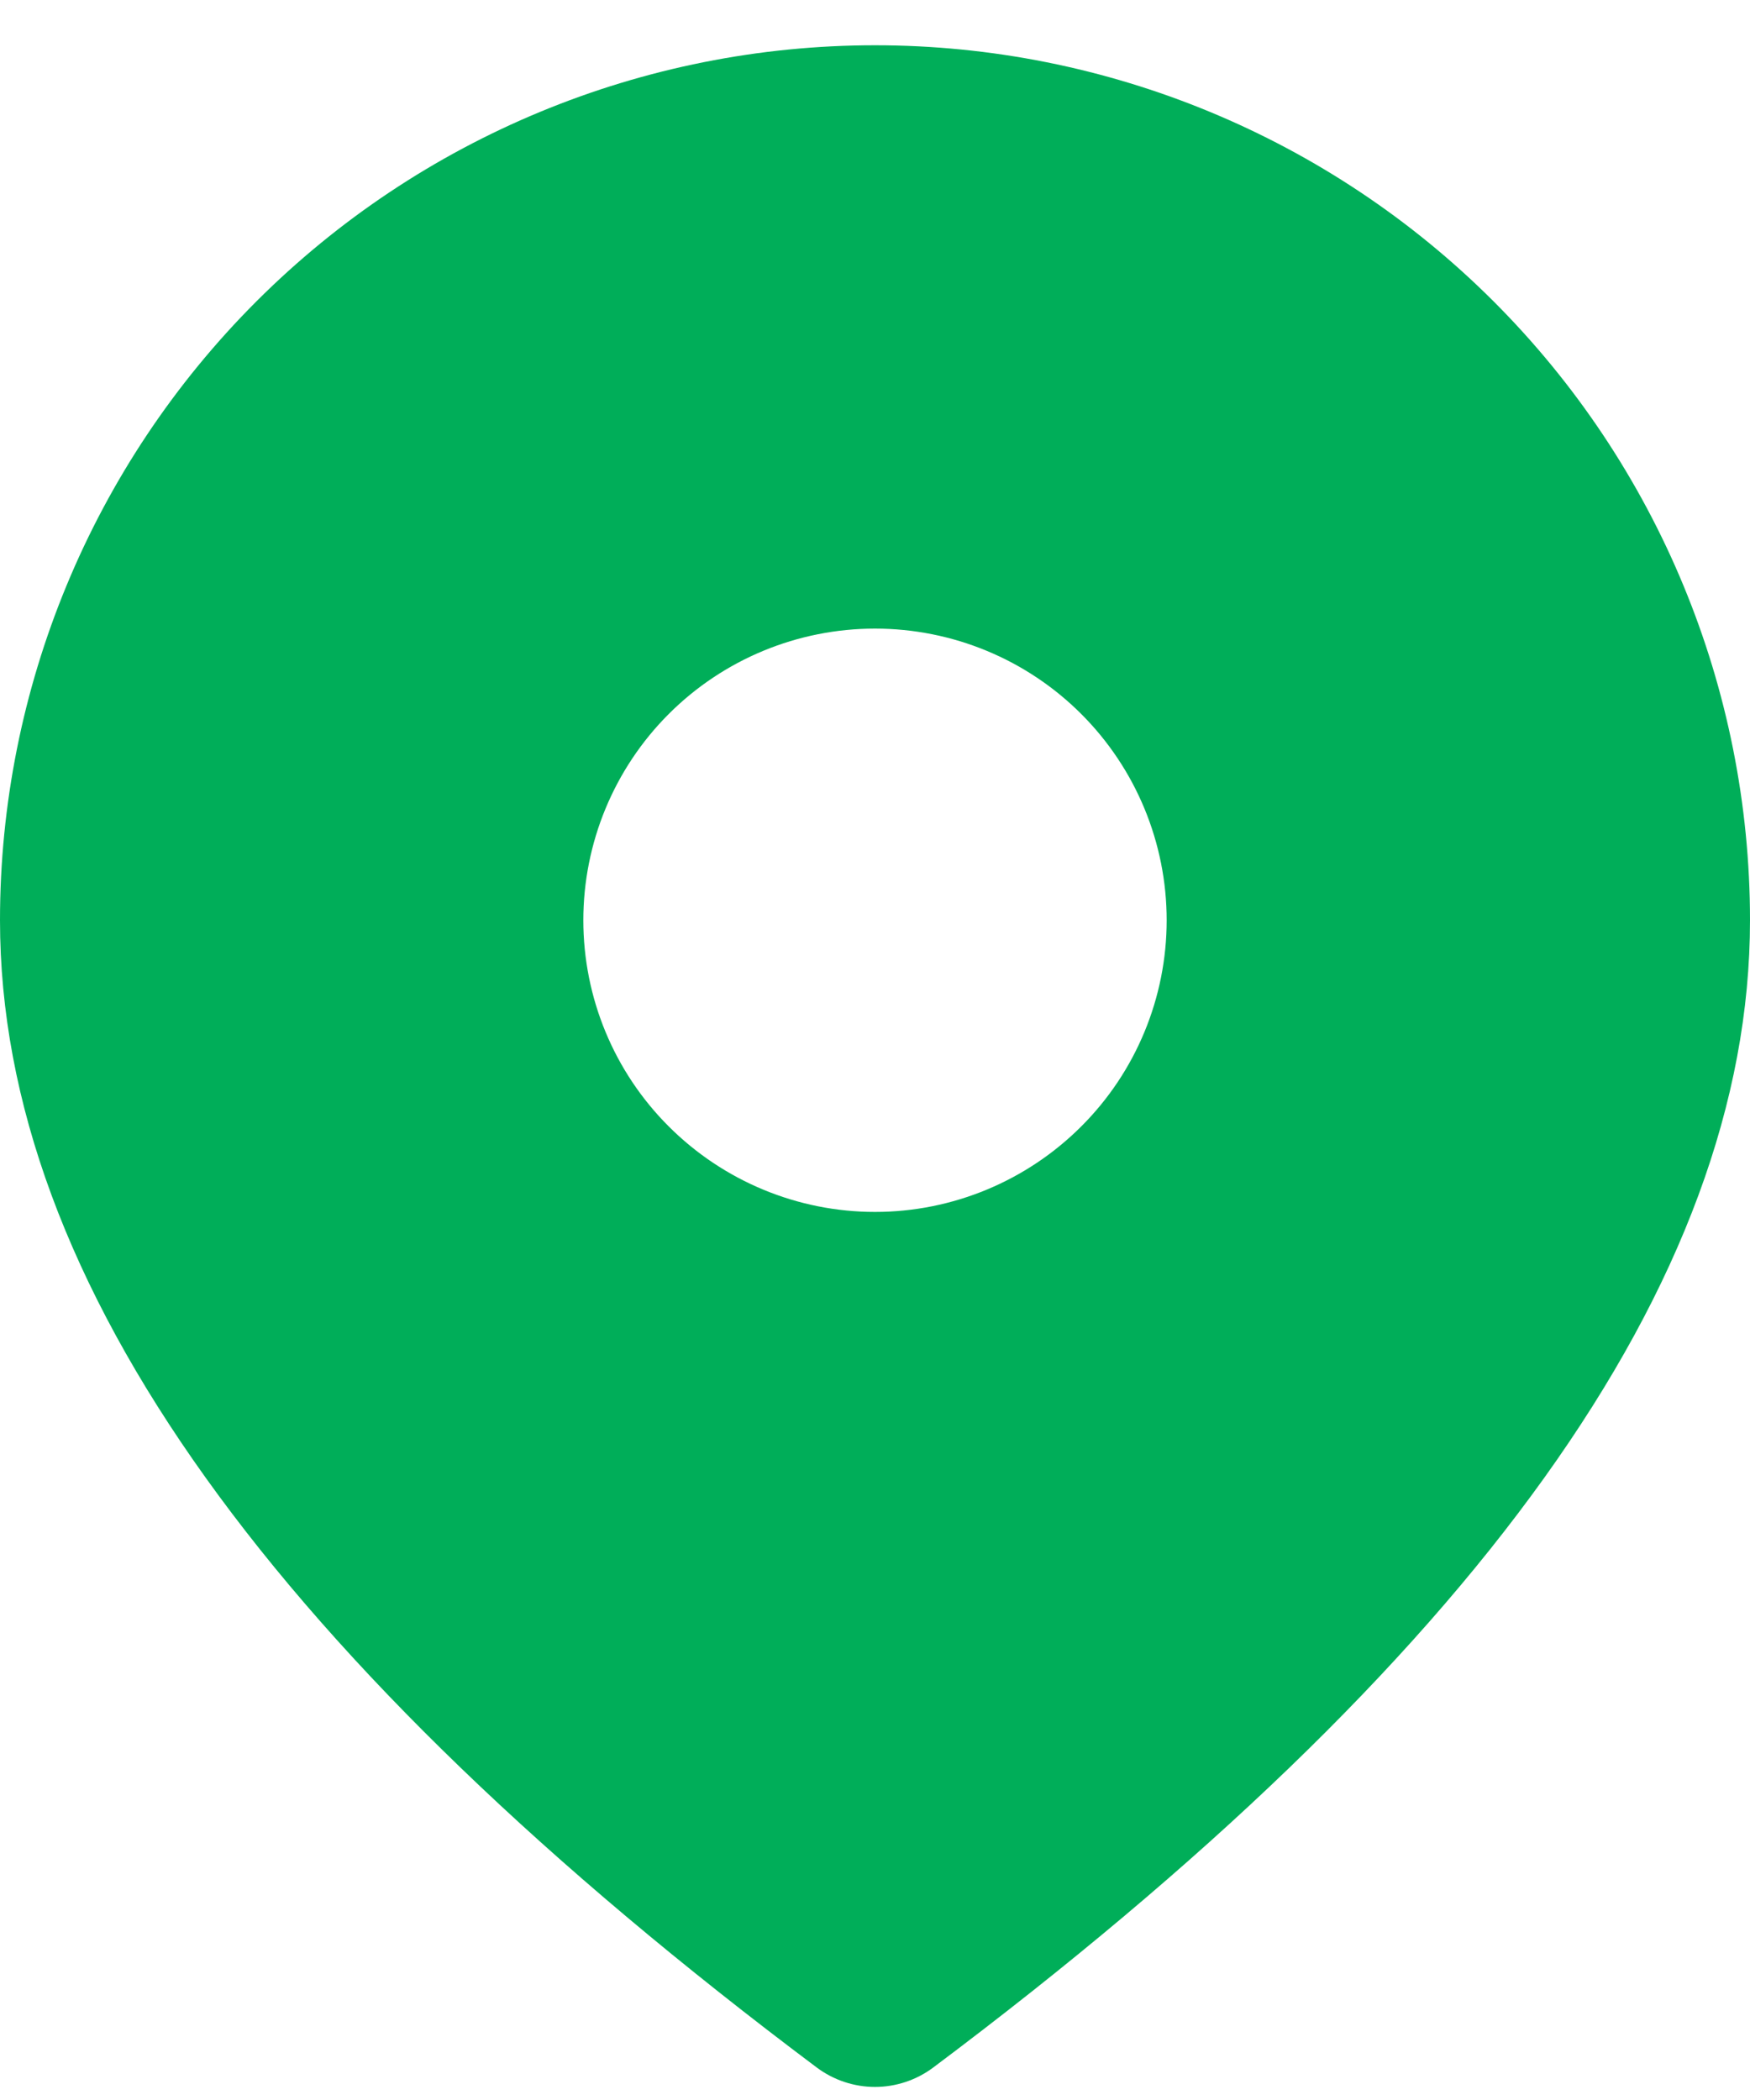 <svg width="15" height="18" viewBox="0 0 15 18" fill="none" xmlns="http://www.w3.org/2000/svg">
<path d="M7.5 0.388C9.489 0.388 11.397 1.178 12.803 2.584C14.21 3.991 15 5.899 15 7.888C15 10.993 12.633 14.246 8 17.721C7.856 17.829 7.68 17.888 7.5 17.888C7.32 17.888 7.144 17.829 7 17.721C2.367 14.246 0 10.993 0 7.888C0 5.899 0.79 3.991 2.197 2.584C3.603 1.178 5.511 0.388 7.5 0.388ZM7.5 5.388C6.837 5.388 6.201 5.651 5.732 6.12C5.263 6.589 5 7.225 5 7.888C5 8.551 5.263 9.187 5.732 9.655C6.201 10.124 6.837 10.388 7.5 10.388C8.163 10.388 8.799 10.124 9.268 9.655C9.737 9.187 10 8.551 10 7.888C10 7.225 9.737 6.589 9.268 6.12C8.799 5.651 8.163 5.388 7.5 5.388Z" fill="#00AE59"/>
</svg>
